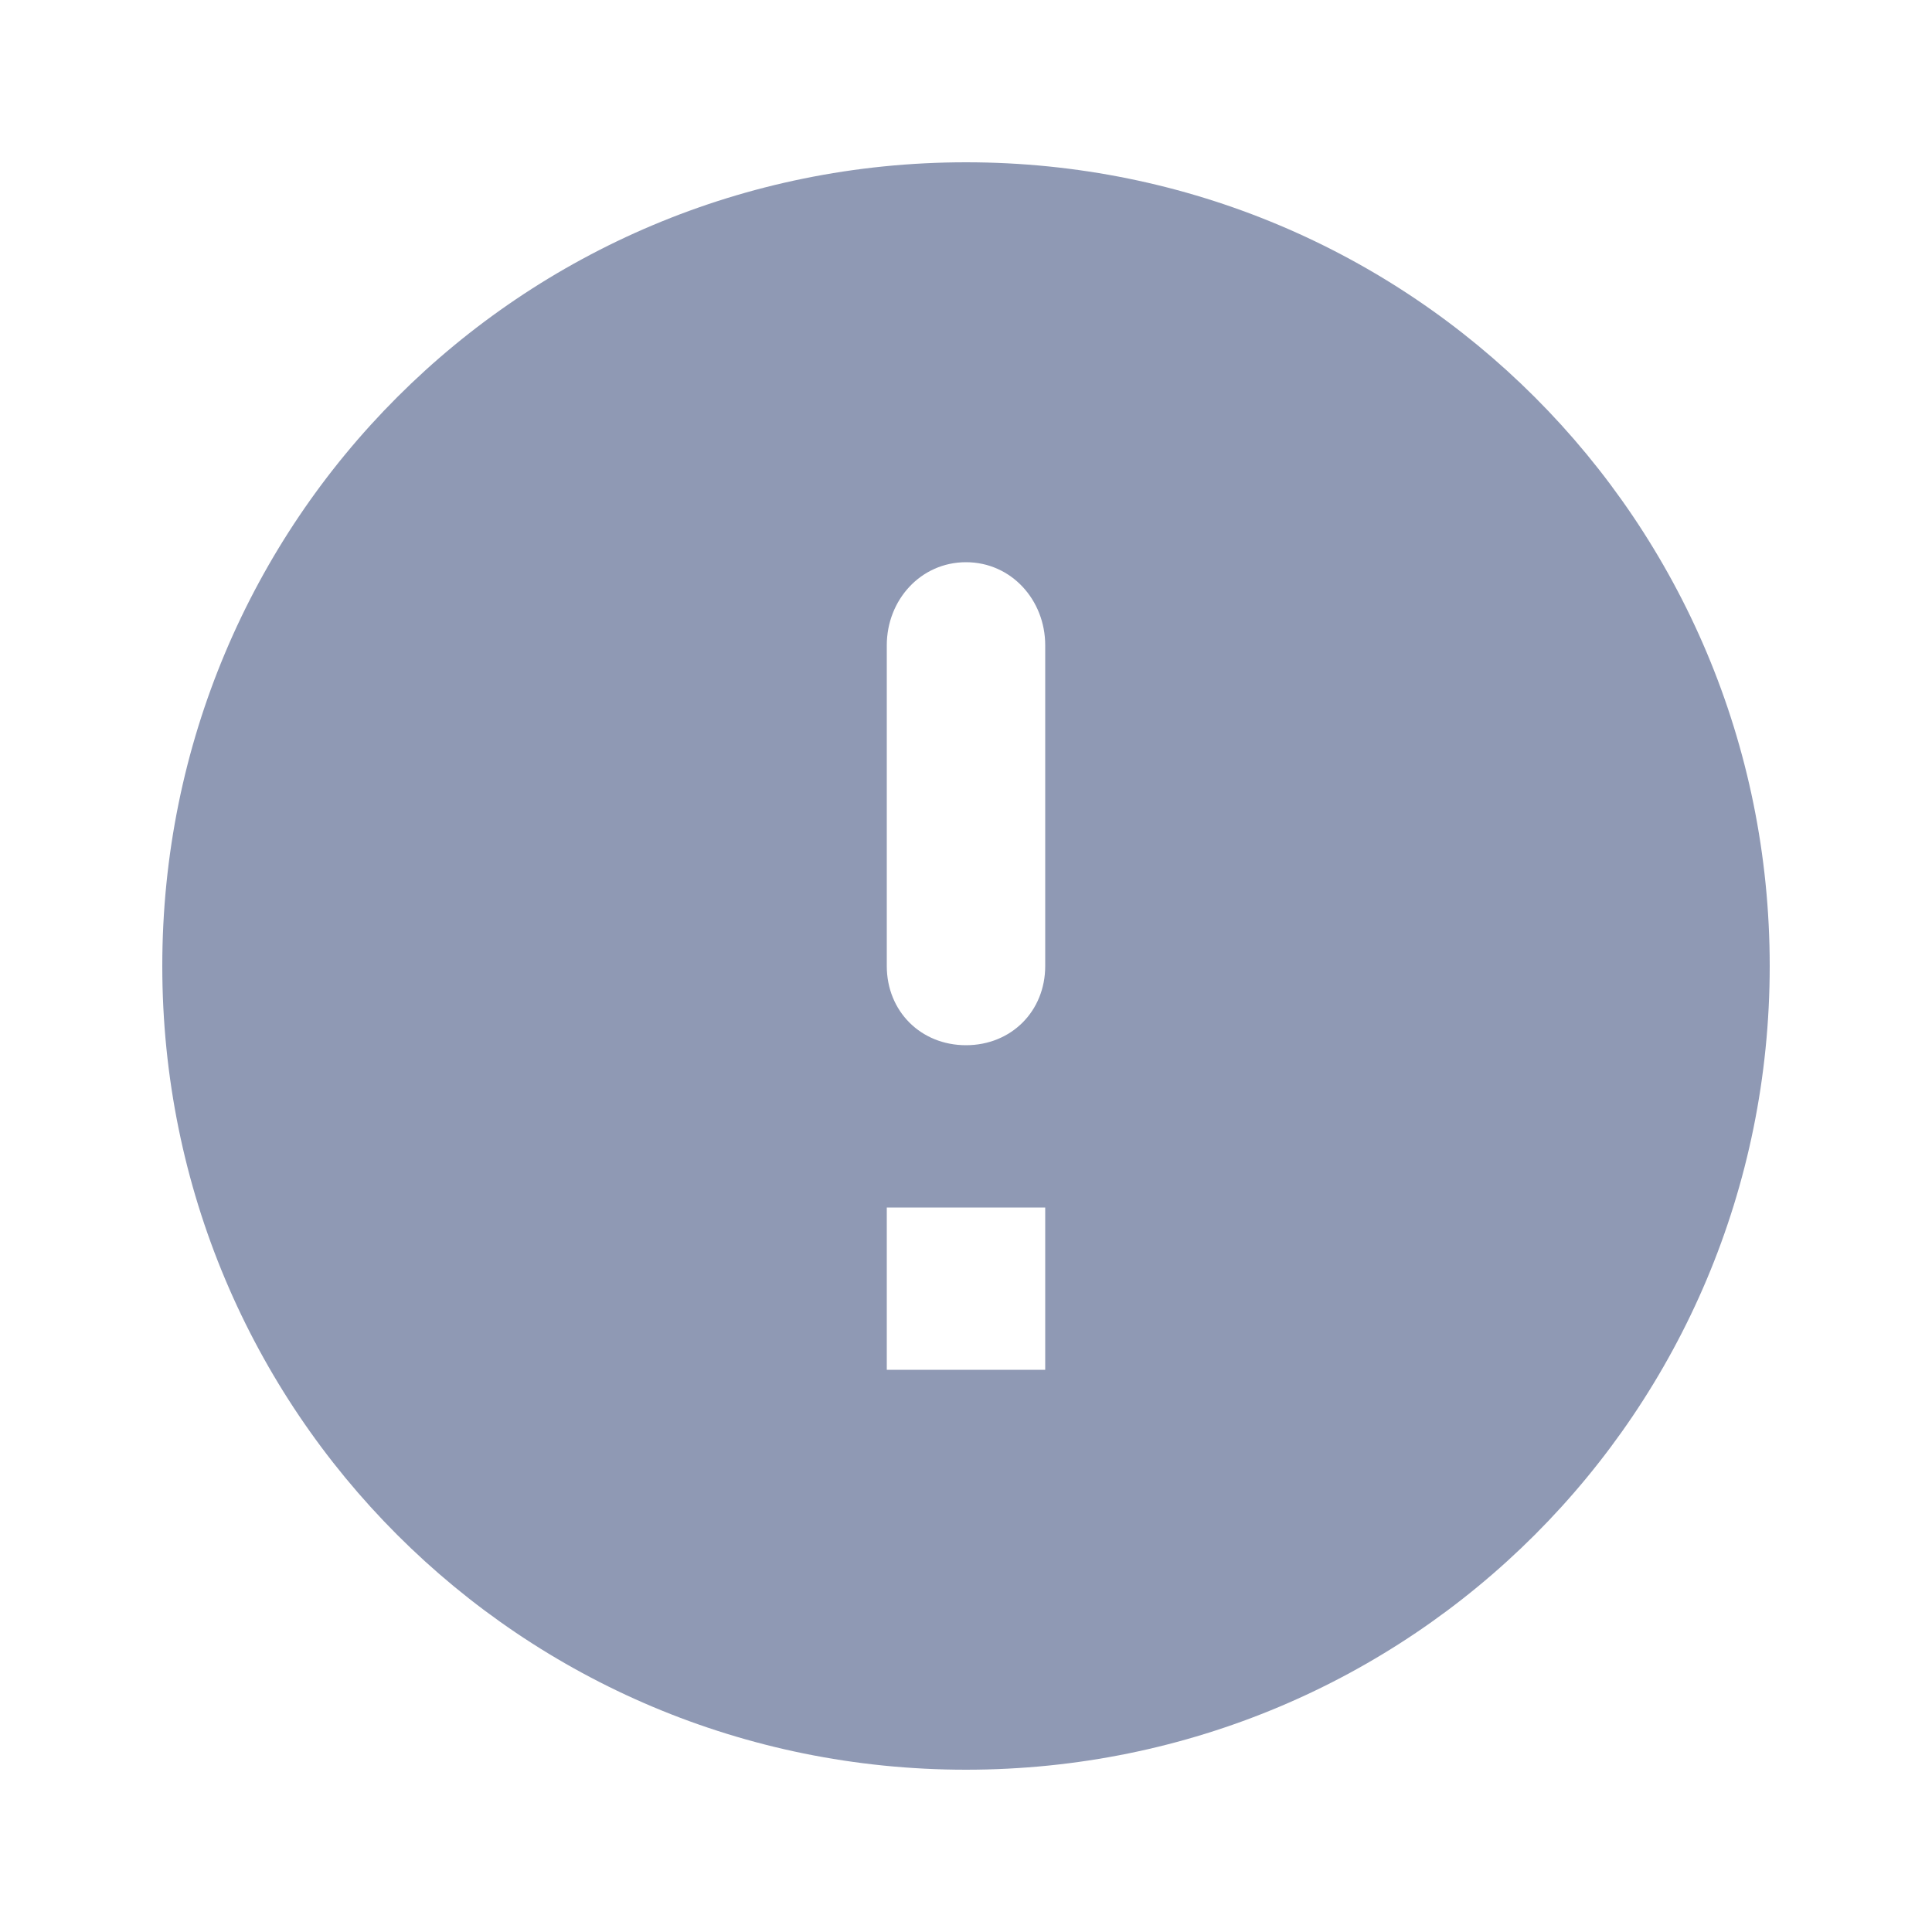 <svg width="24" height="24" viewBox="0 0 24 24" fill="none" xmlns="http://www.w3.org/2000/svg">
    <path d="M12 2.016C6.469 2.016 2.016 6.469 2.016 12C2.016 17.531 6.469 21.984 12 21.984C17.531 21.984 21.984 17.531 21.984 12C21.984 6.469 17.531 2.016 12 2.016ZM12 12.984C11.438 12.984 11.016 12.562 11.016 12V8.016C11.016 7.453 11.438 6.984 12 6.984C12.562 6.984 12.984 7.453 12.984 8.016V12C12.984 12.562 12.562 12.984 12 12.984ZM12.984 17.016H11.016V15H12.984V17.016Z" fill="#8F99B4"/>
</svg>
